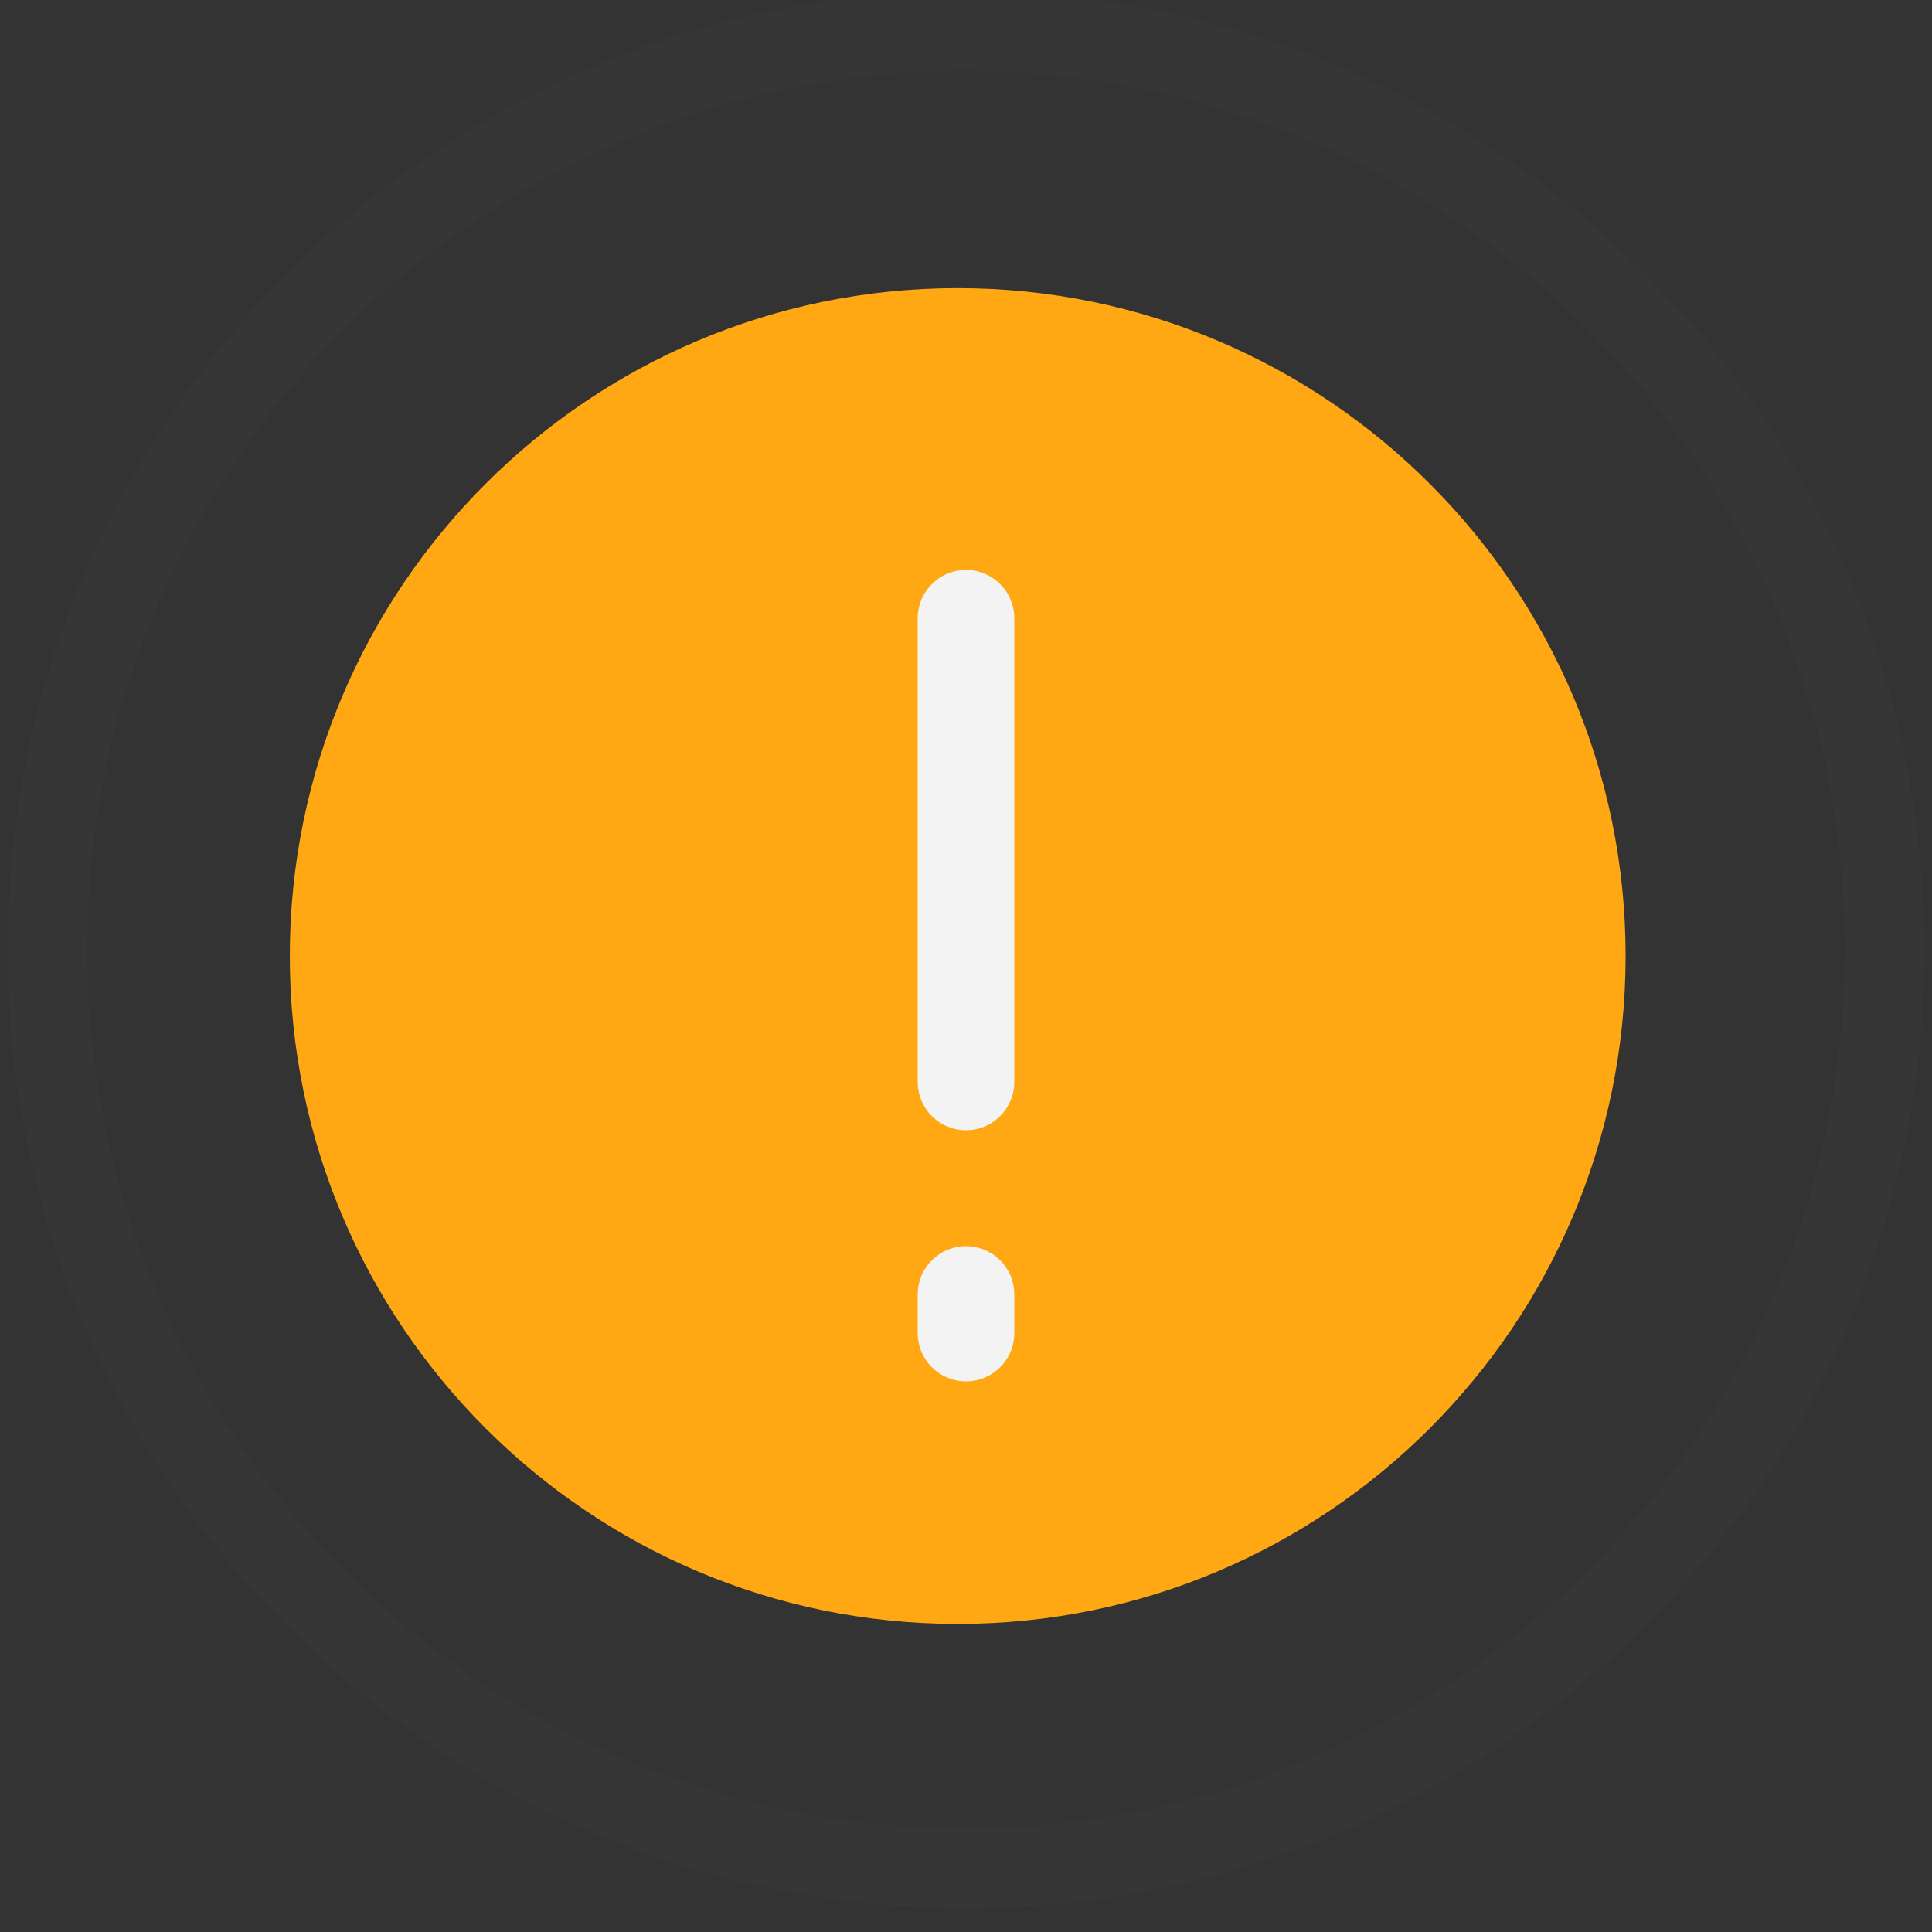 <svg width="100" height="100" viewBox="0 0 100 100" fill="none" xmlns="http://www.w3.org/2000/svg">
<rect x="0" y="0" width="100" height="100" fill="#333333" stroke="none"/>
<g clip-path="url(#clip0_37315_156448)">
<mask id="mask0_37315_156448" style="mask-type:luminance" maskUnits="userSpaceOnUse" x="0" y="0" width="100" height="100">
<path d="M100 0H0V100H100V0Z" fill="white"/>
</mask>
<g mask="url(#mask0_37315_156448)">
<g opacity="0.018">
<path d="M49.998 1.609C76.24 1.609 97.546 22.915 97.546 49.157C97.546 75.398 76.24 96.704 49.998 96.704C23.757 96.704 2.451 75.398 2.451 49.157C2.451 22.915 23.757 1.609 49.998 1.609Z" stroke="#F3F3F3" stroke-width="4.126"/>
</g>
<path d="M49.57 14.914C68.65 14.914 84.141 30.405 84.141 49.484C84.141 68.564 68.65 84.055 49.57 84.055C30.491 84.055 15 68.564 15 49.484C15 30.405 30.491 14.914 49.57 14.914Z" fill="#FFA814"/>
<path d="M50 56L50 32" stroke="#F3F3F3" stroke-width="5" stroke-linecap="round" stroke-linejoin="round"/>
<path d="M50 69L50 67" stroke="#F3F3F3" stroke-width="5" stroke-linecap="round" stroke-linejoin="round"/>
</g>
</g>
<defs>
<clipPath id="clip0_37315_156448">
<rect width="100" height="100" fill="white"/>
</clipPath>
</defs>
</svg>
